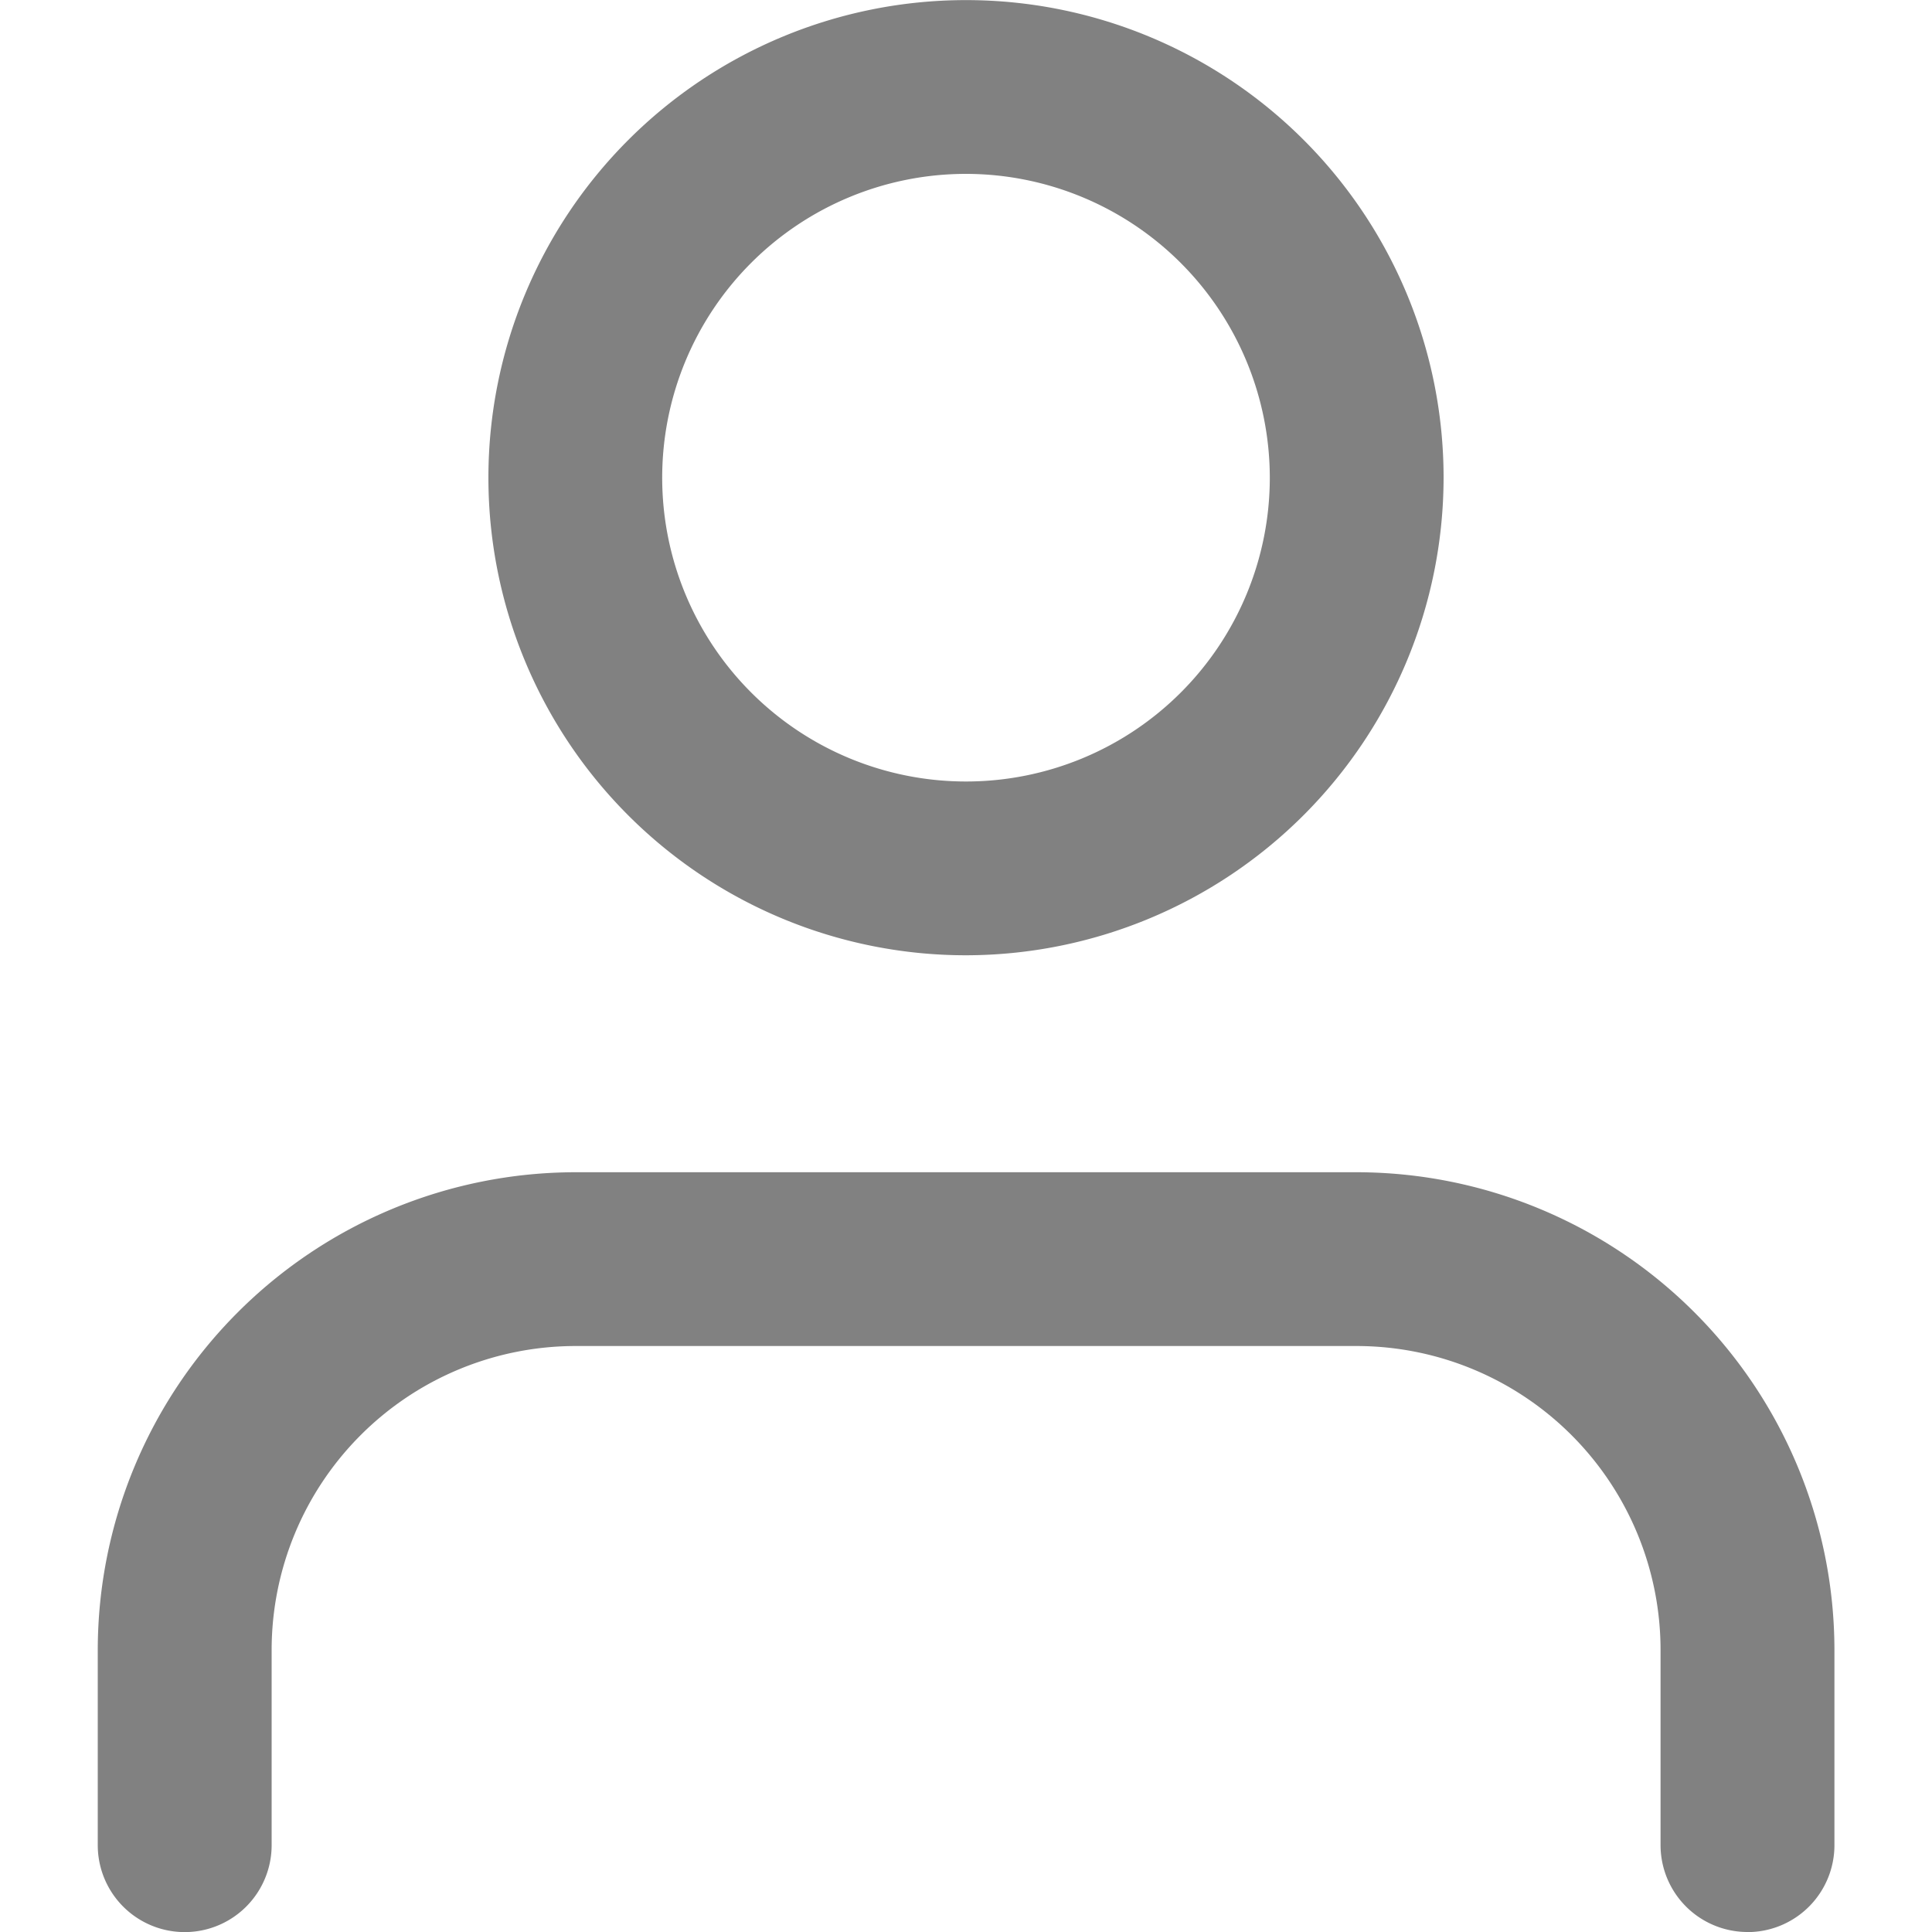 <svg id="구성_요소_53_2" data-name="구성 요소 53 – 2" xmlns="http://www.w3.org/2000/svg" xmlns:xlink="http://www.w3.org/1999/xlink" width="20" height="20" viewBox="0 0 20 20">
  <defs>
    <clipPath id="clip-path">
      <rect id="사각형_256" data-name="사각형 256" width="17.978" height="20" fill="#818181"/>
    </clipPath>
  </defs>
  <g id="그룹_51" data-name="그룹 51" transform="translate(1.012)">
    <g id="그룹_26" data-name="그룹 26" transform="translate(0 0)" clip-path="url(#clip-path)">
      <path id="패스_60" data-name="패스 60" d="M17.078,24.721a.9.9,0,0,1-.9-.9V21.8a3.148,3.148,0,0,0-3.145-3.145H4.944A3.148,3.148,0,0,0,1.8,21.8v2.022a.9.9,0,1,1-1.8,0V21.8a4.95,4.95,0,0,1,4.944-4.944h8.089A4.95,4.95,0,0,1,17.978,21.8v2.022a.9.9,0,0,1-.9.9" transform="translate(0 -4.721)" fill="#818181"/>
      <path id="패스_61" data-name="패스 61" d="M10.562,9.889a4.944,4.944,0,1,1,4.944-4.944,4.95,4.95,0,0,1-4.944,4.944m0-8.089a3.145,3.145,0,1,0,3.145,3.145A3.148,3.148,0,0,0,10.562,1.8" transform="translate(-1.574 0)" fill="#818181"/>
    </g>
  </g>
  <rect id="사각형_279" data-name="사각형 279" width="20" height="20" fill="none"/>
</svg>
